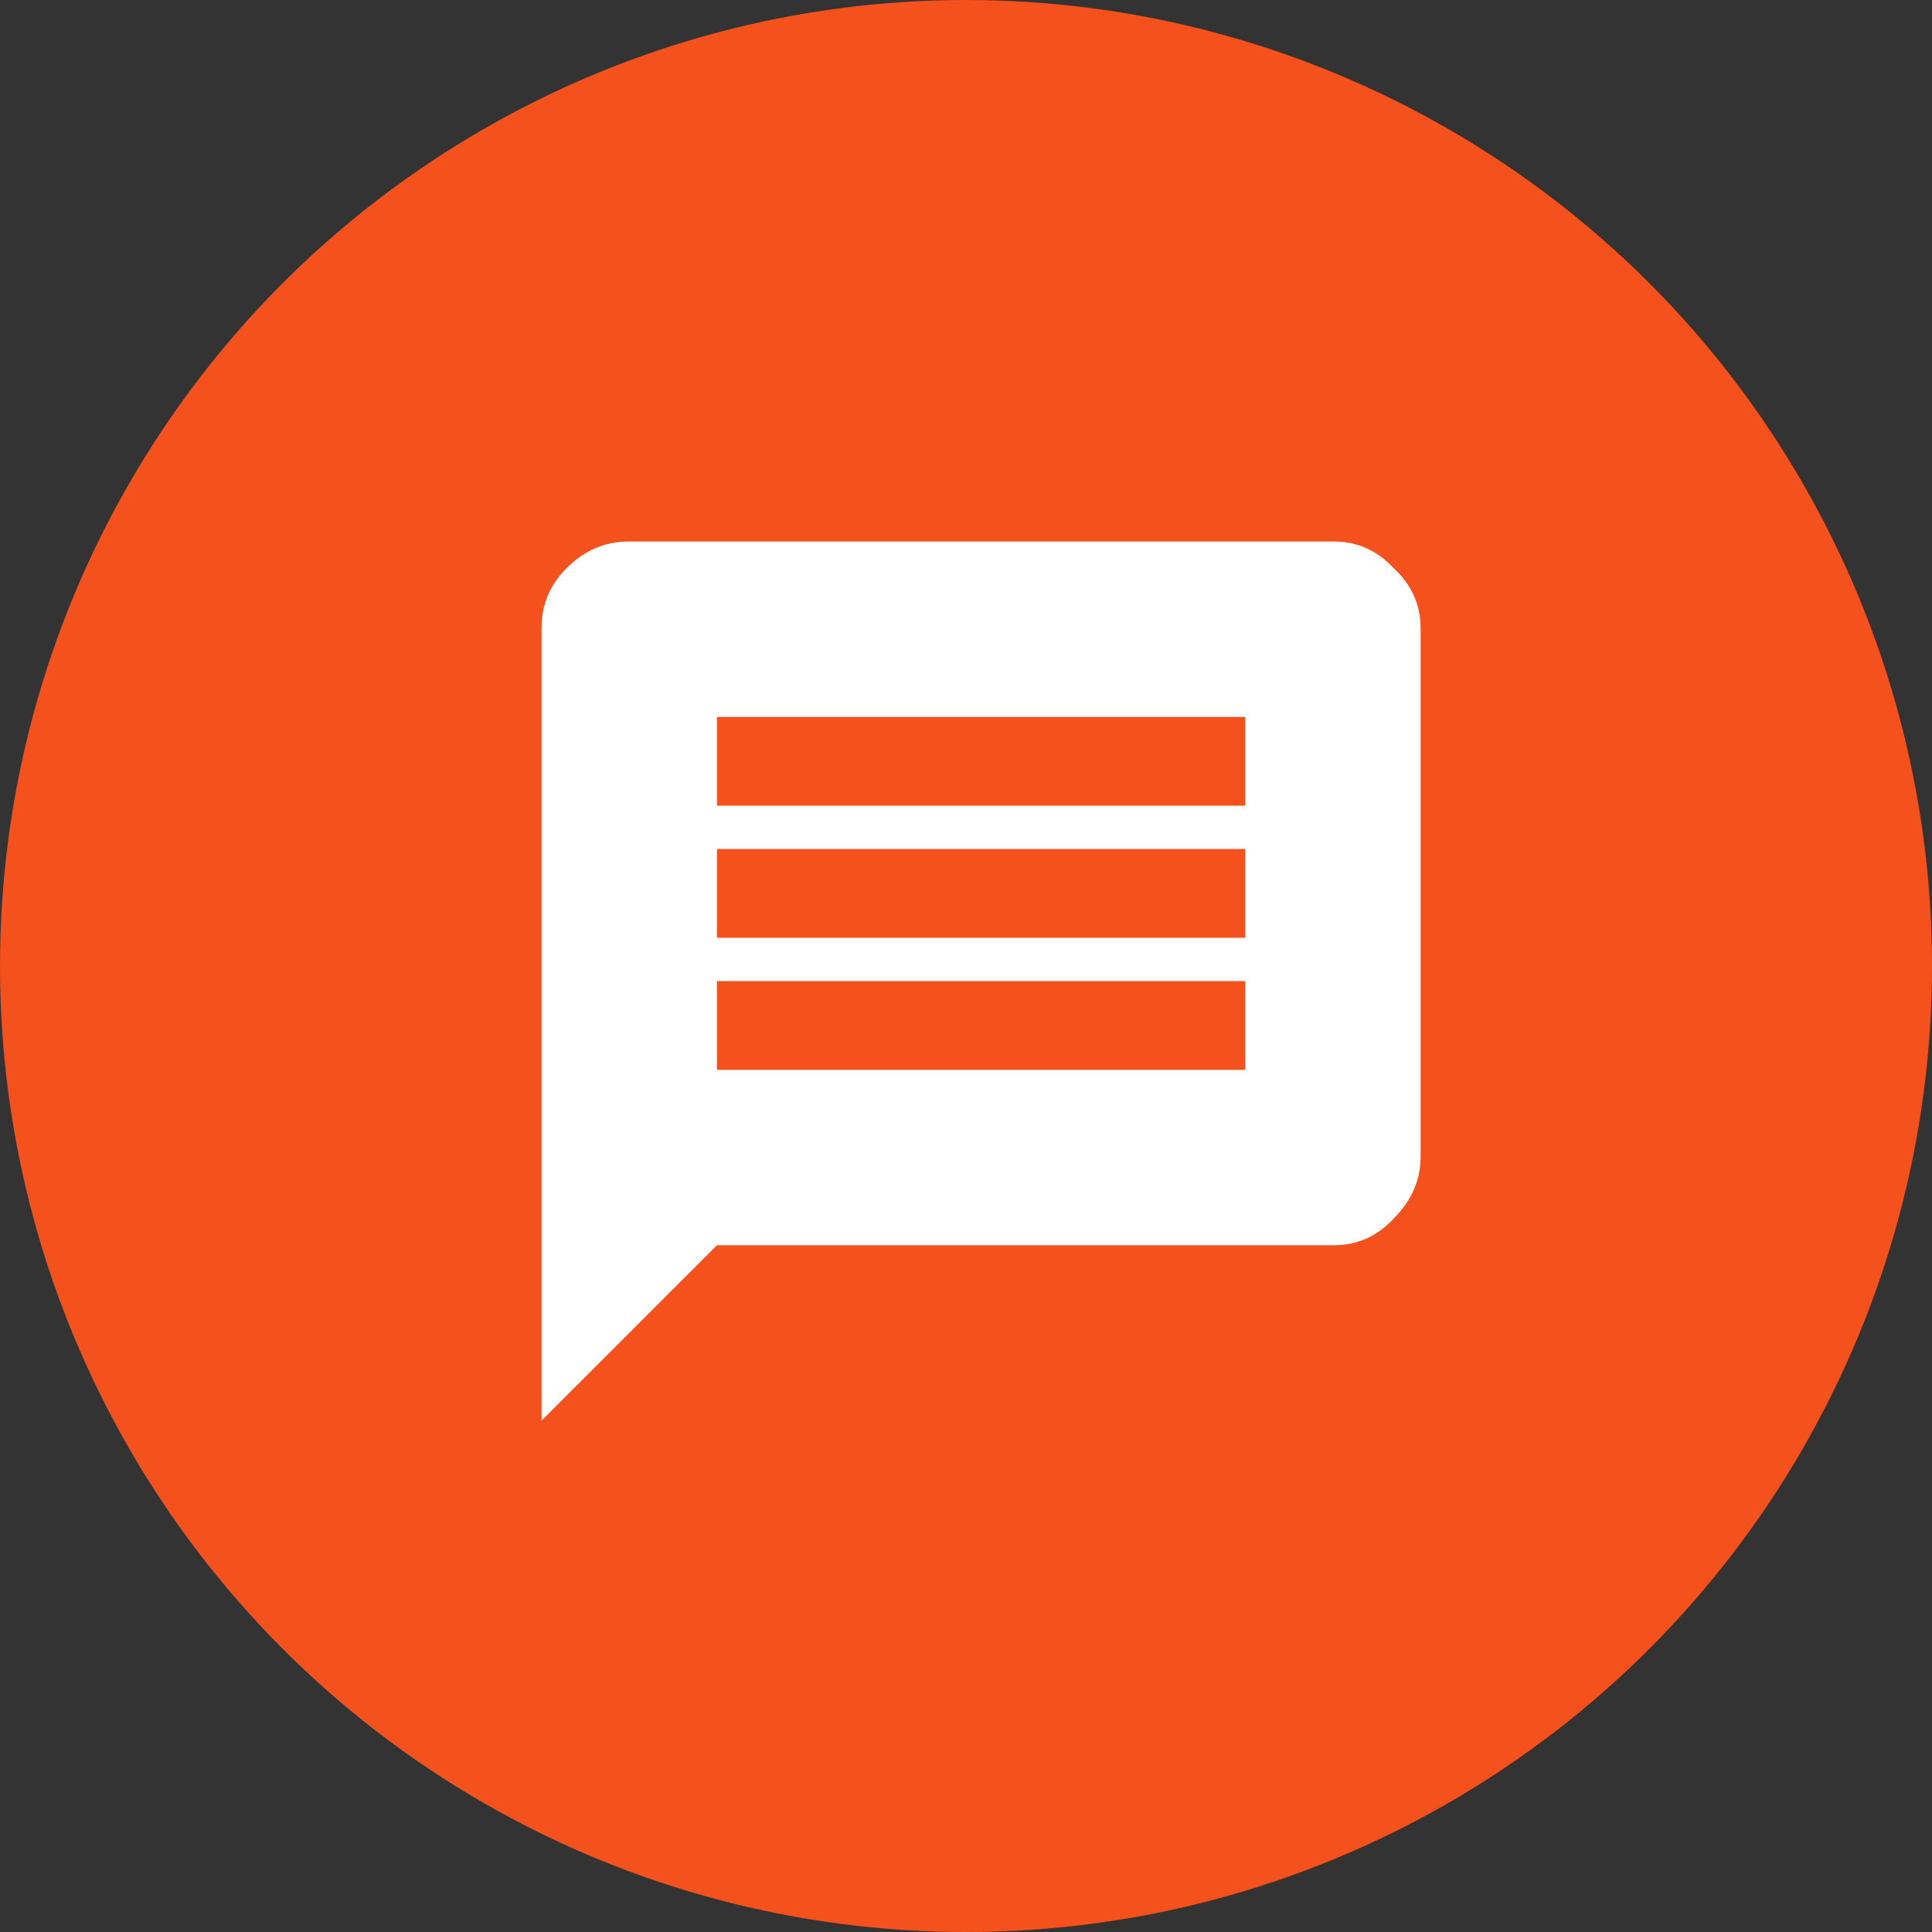 <svg width="64" height="64" viewBox="0 0 64 64" fill="none" xmlns="http://www.w3.org/2000/svg">
<rect x="0" y="0" width="64" height="64" fill="#333333" stroke="none"/>
<circle cx="32" cy="32" r="32" fill="#F4511D"/>
<path d="M41.25 26.689V23.75H23.75V26.689H41.25ZM41.25 31.064V28.125H23.75V31.064H41.25ZM41.25 35.44V32.5H23.75V35.44H41.25ZM44.19 17.939C44.964 17.939 45.625 18.236 46.172 18.828C46.764 19.375 47.06 20.036 47.06 20.811V38.31C47.06 39.085 46.764 39.769 46.172 40.361C45.625 40.954 44.964 41.25 44.19 41.25H23.75L17.939 47.06V20.811C17.939 20.036 18.213 19.375 18.76 18.828C19.352 18.236 20.036 17.939 20.811 17.939H44.19Z" fill="white"/>
</svg>
